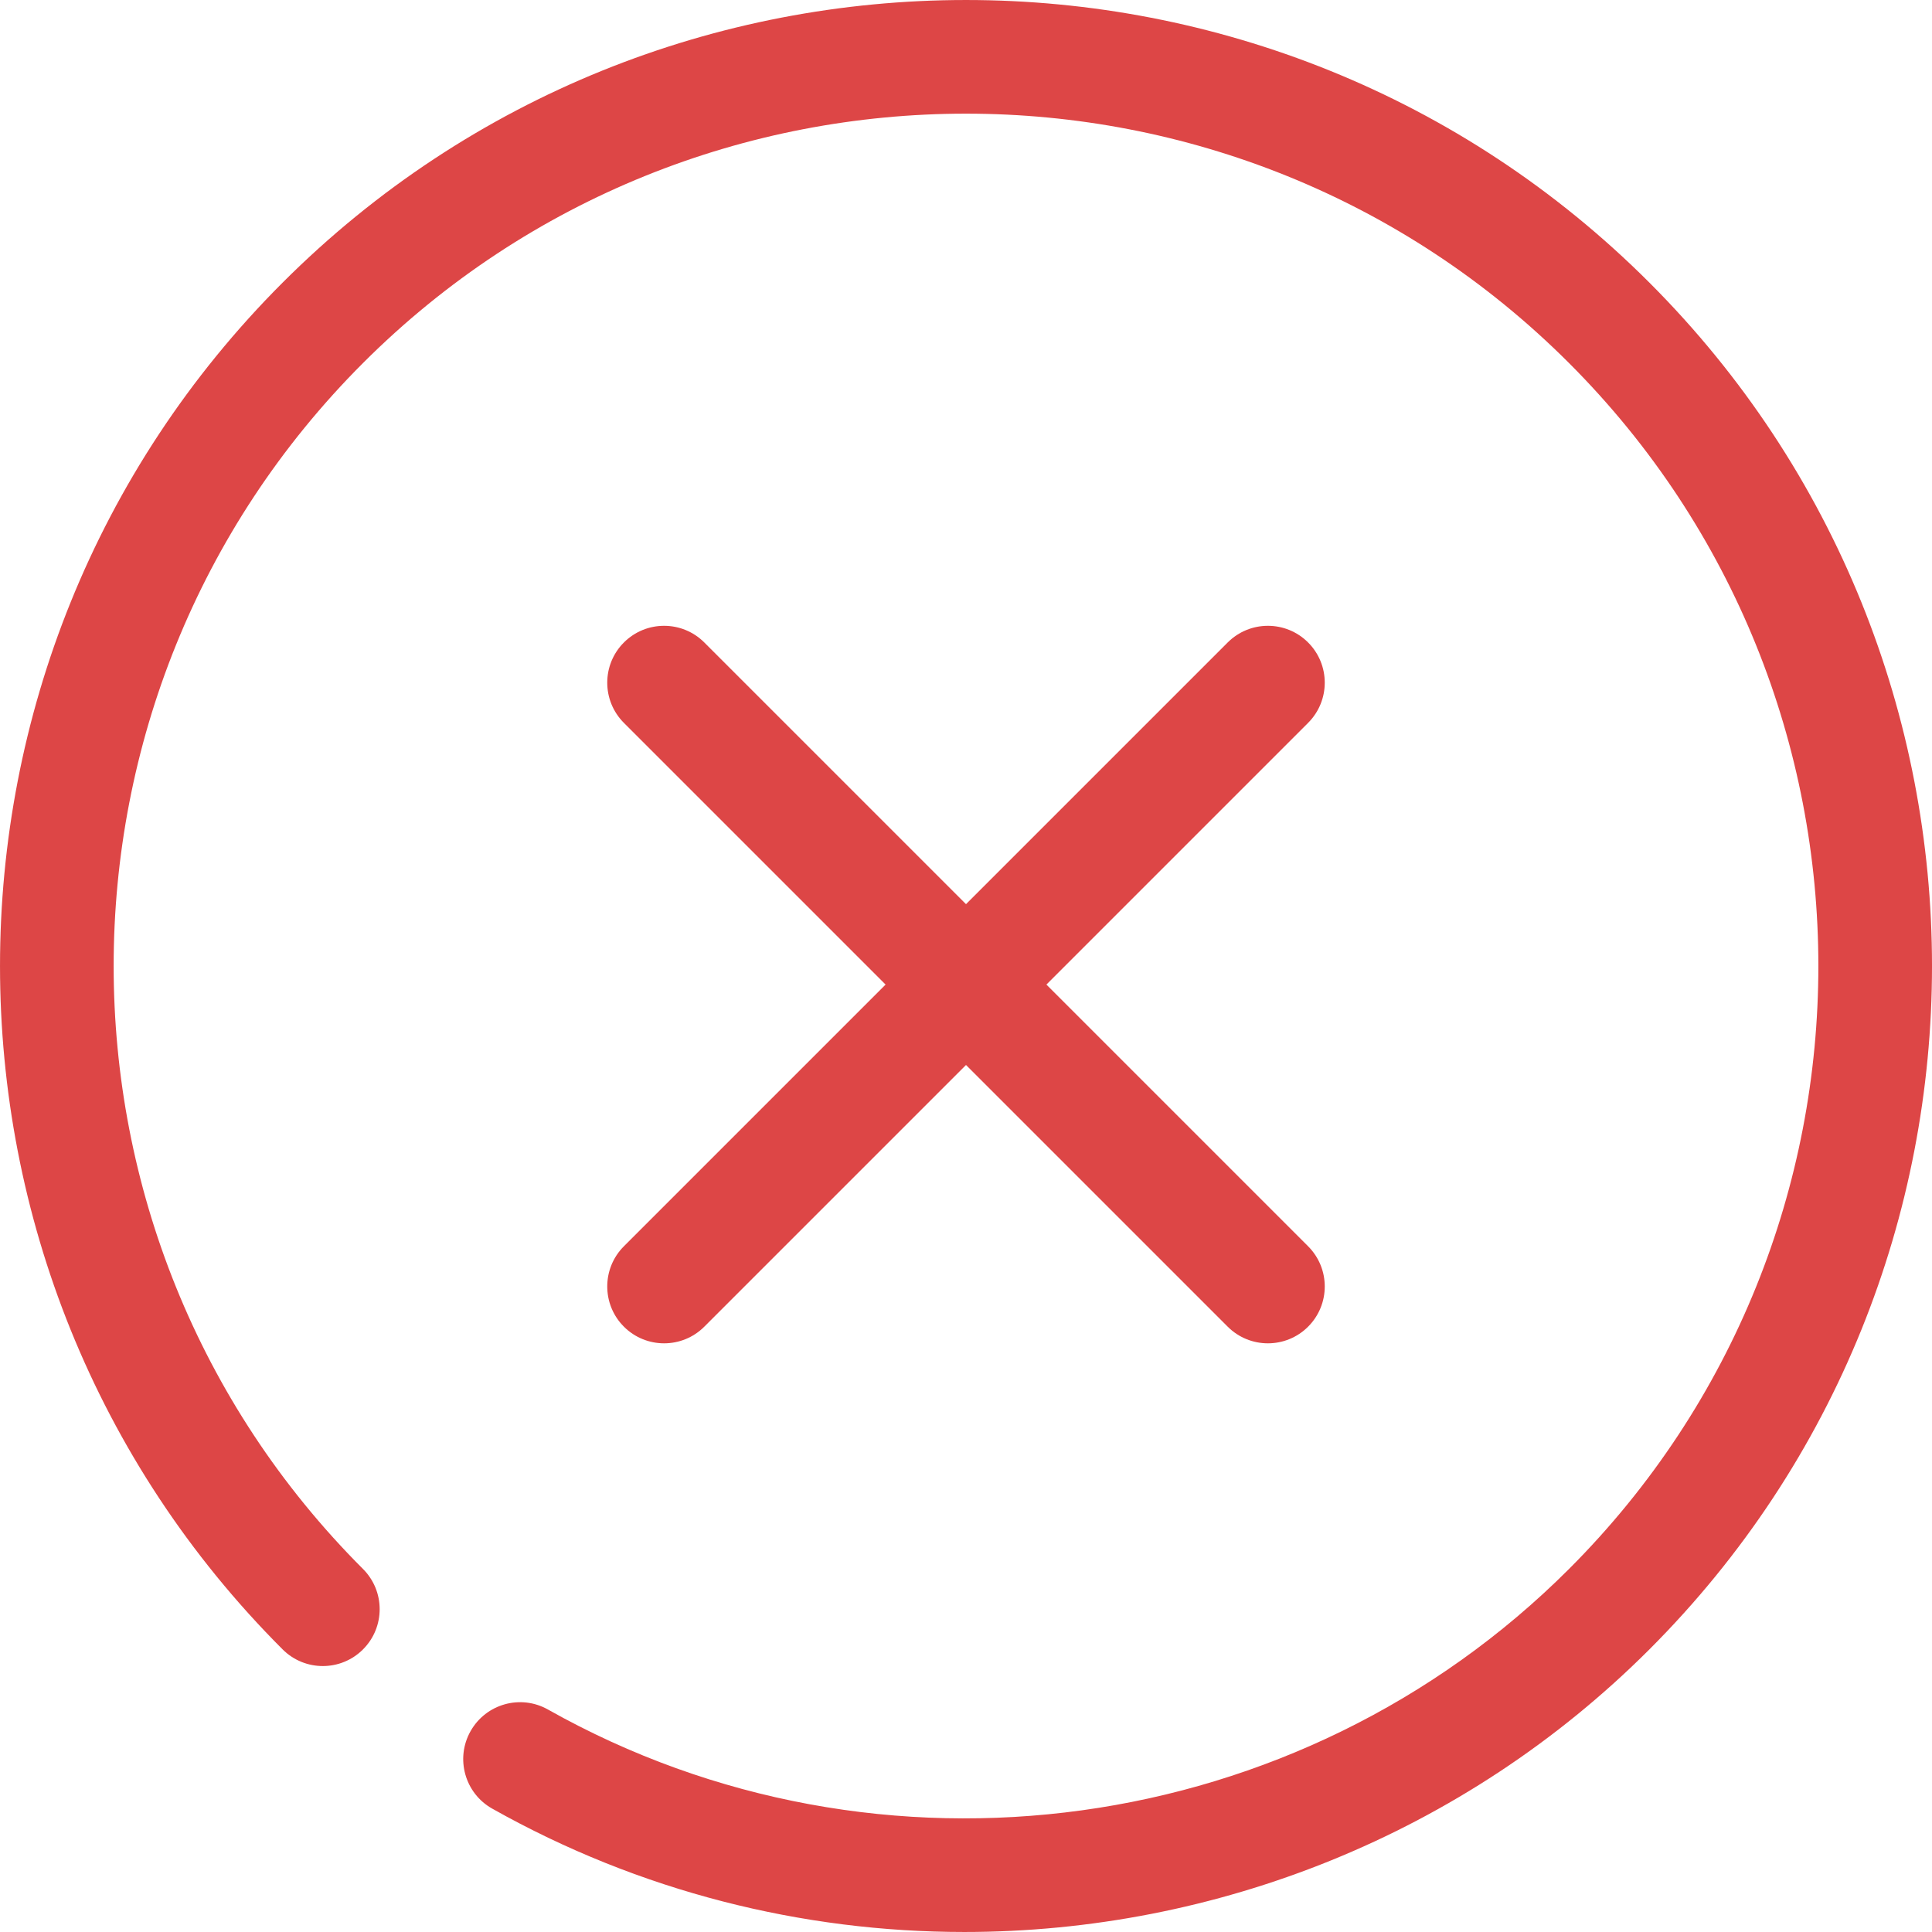 <?xml version="1.0" encoding="iso-8859-1"?>
<!-- Generator: Adobe Illustrator 18.1.1, SVG Export Plug-In . SVG Version: 6.00 Build 0)  -->
<svg version="1.1" id="Capa_1" xmlns="http://www.w3.org/2000/svg" xmlns:xlink="http://www.w3.org/1999/xlink" x="0px" y="0px"
	 viewBox="0 0 456.339 456.339" style="enable-background:new 0 0 456.339 456.339;" xml:space="preserve">
<g>
	<path d="M227.771,456.337c-38.235,0-76.687-9.533-111.516-29.143c-6.462-3.637-8.753-11.827-5.112-18.289
		c3.637-6.455,11.82-8.763,18.289-5.112c78.341,44.11,177.506,30.451,241.168-33.2c78.53-78.534,78.53-206.31,0-284.844
		c-78.534-78.534-206.317-78.54-284.858,0c-78.53,78.534-78.53,206.31,0,284.844c5.245,5.245,5.245,13.75,0,18.995
		c-5.238,5.245-13.743,5.245-18.988,0c-89.003-89.01-89.003-233.824,0-322.834c89.003-89.003,233.831-89.003,322.834,0
		c89.003,89.01,89.003,233.824,0,322.834C345.746,433.426,287.022,456.337,227.771,456.337z"  fill="#dd4646"/>
	<path d="M299.478,317.293c-3.437,0-6.871-1.308-9.494-3.931L147.367,170.745c-5.245-5.245-5.245-13.75,0-18.995
		c5.245-5.245,13.743-5.245,18.988,0l142.618,142.618c5.245,5.245,5.245,13.75,0,18.995
		C306.35,315.986,302.916,317.293,299.478,317.293z"  fill="#dd4646"/>
	<path d="M156.861,317.293c-3.437,0-6.871-1.308-9.494-3.931c-5.245-5.245-5.245-13.75,0-18.995L289.984,151.75
		c5.245-5.245,13.743-5.245,18.988,0s5.245,13.75,0,18.995L166.355,313.363C163.732,315.986,160.298,317.293,156.861,317.293z" fill="#dd4646" />
</g>

</svg>
